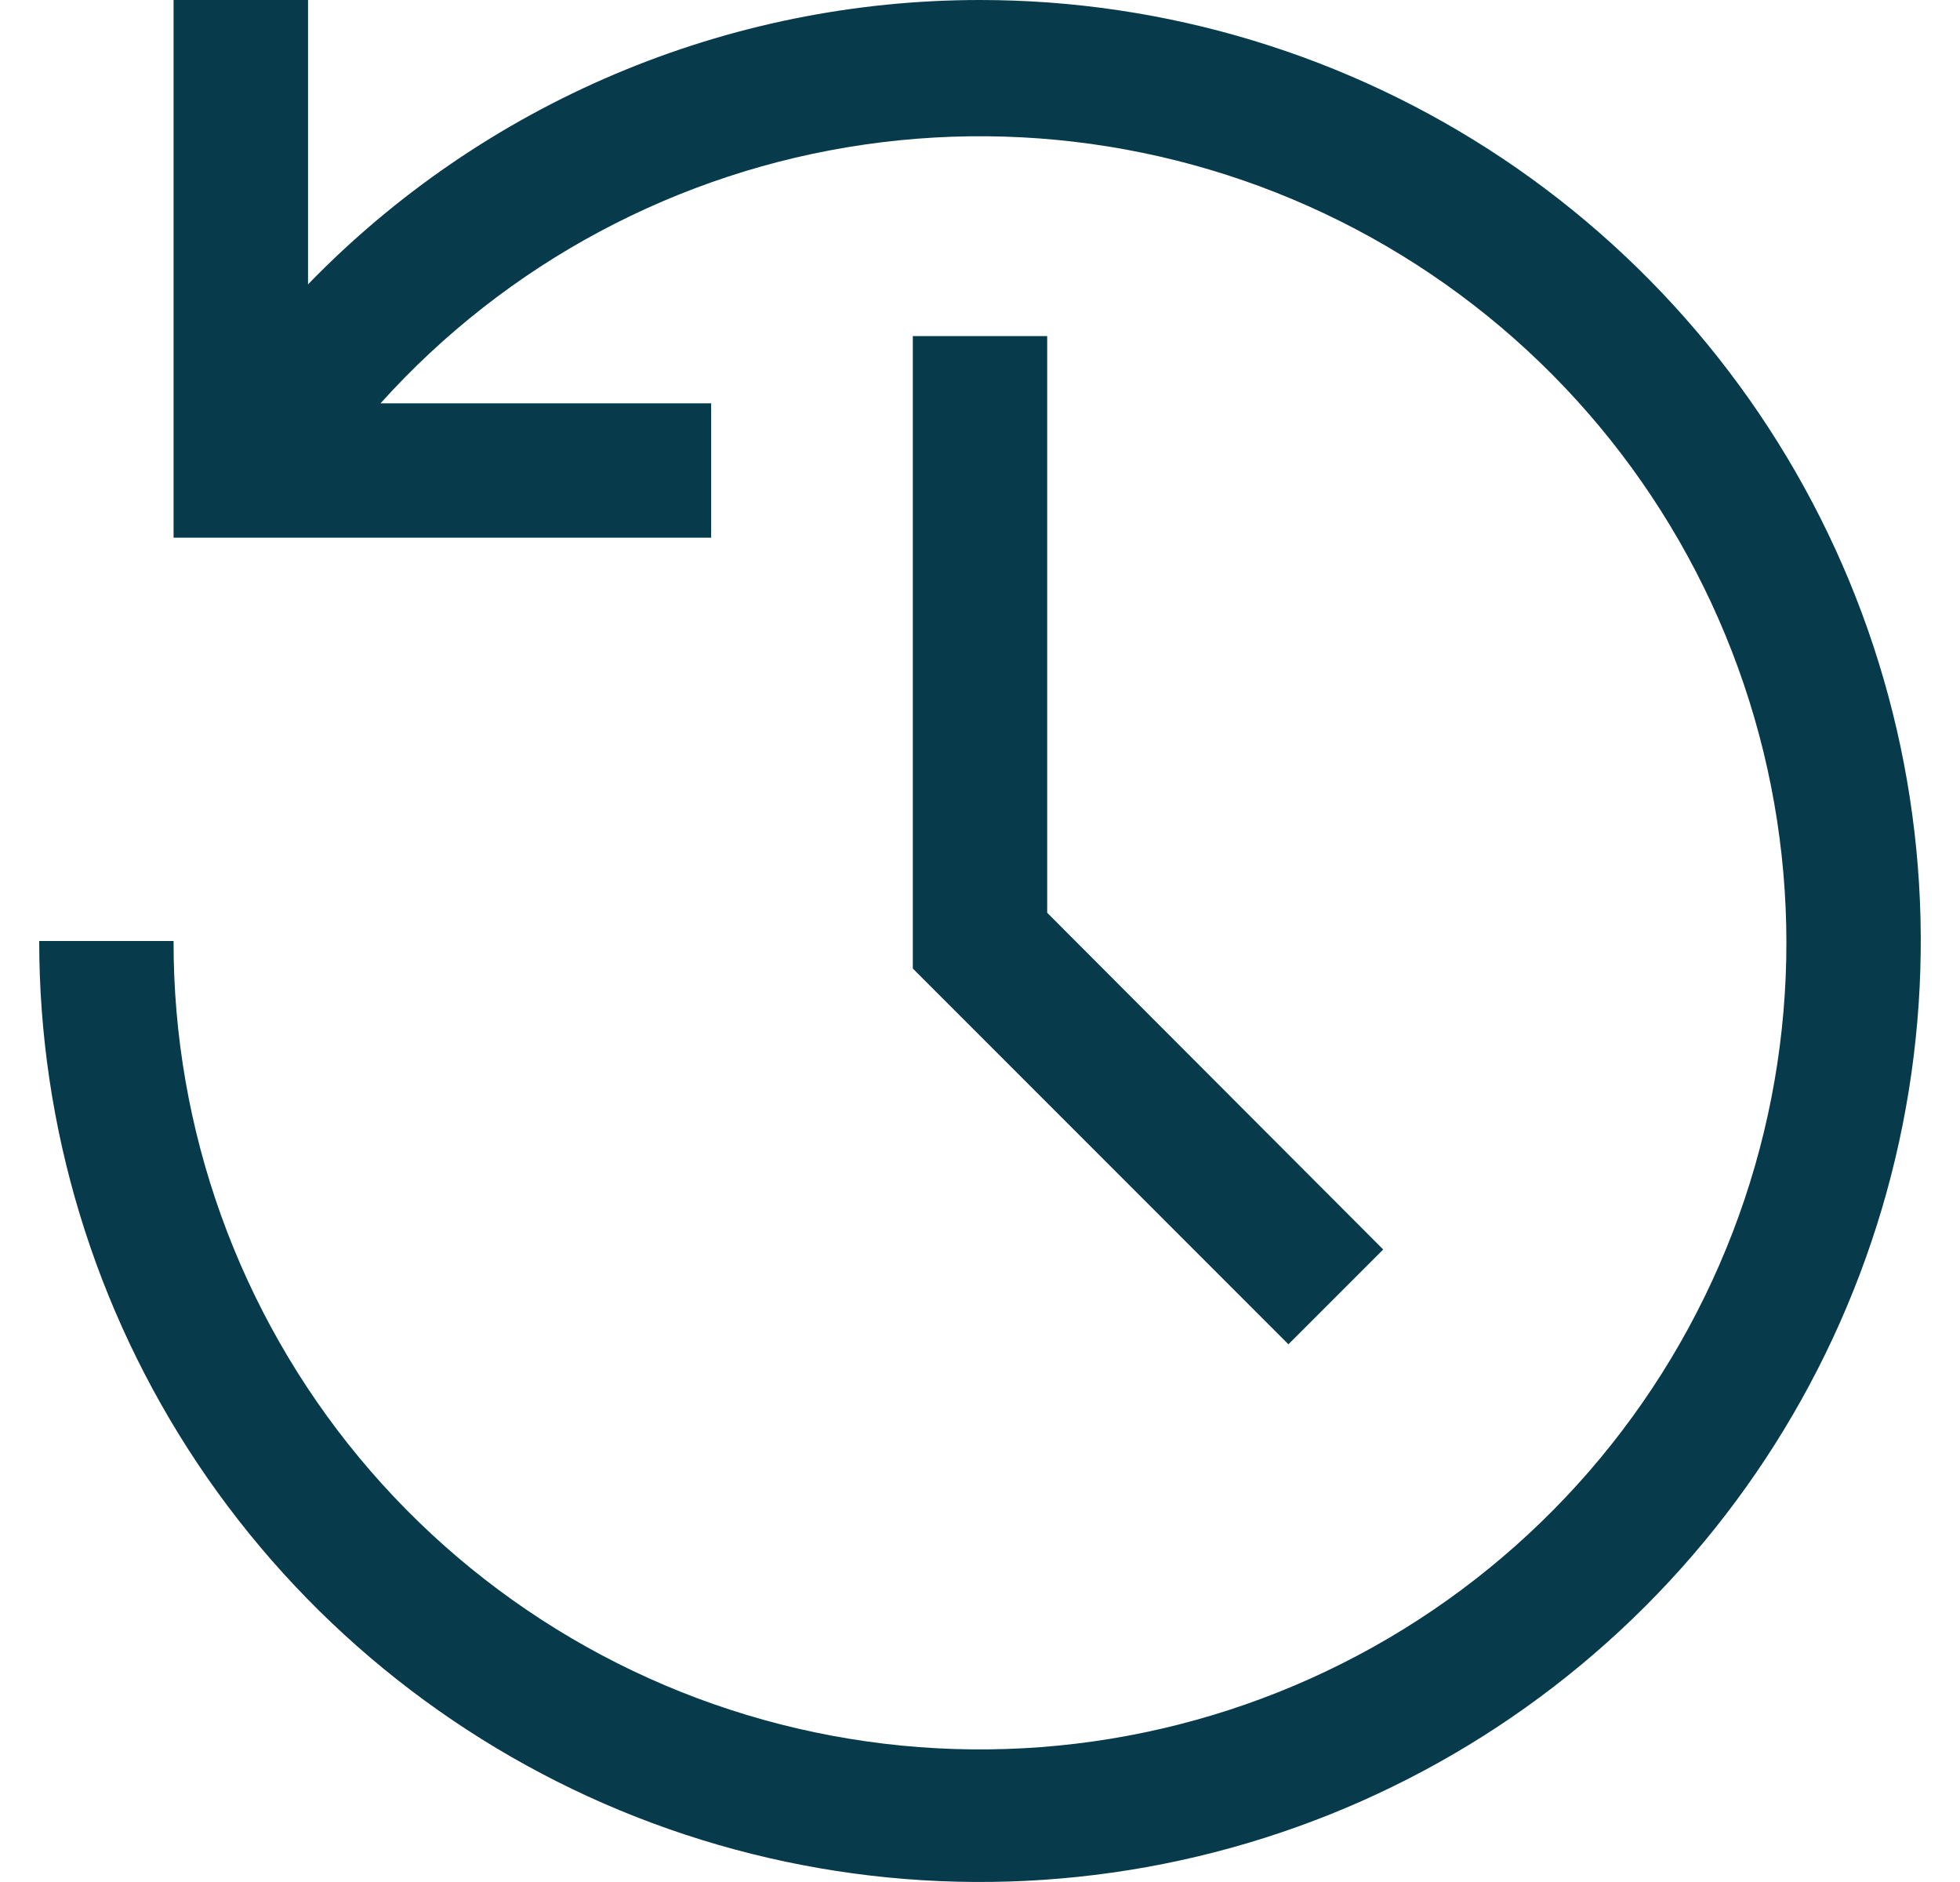 <svg width="25" height="24" viewBox="0 0 25 24" fill="none" xmlns="http://www.w3.org/2000/svg">
<path d="M16.434 17.143L11.643 12.351V4.286H13.357V11.64L17.643 15.934L16.434 17.143Z" fill="#073B4C"/>
<path d="M12.5 0C10.901 0 9.319 0.321 7.847 0.944C6.374 1.567 5.042 2.479 3.929 3.626V0H2.214V6.857H9.071V5.143H4.854C6.462 3.356 8.645 2.189 11.024 1.844C13.403 1.499 15.828 1.998 17.877 3.255C19.927 4.512 21.471 6.447 22.242 8.724C23.013 11 22.963 13.475 22.099 15.719C21.235 17.962 19.613 19.832 17.514 21.004C15.415 22.176 12.972 22.576 10.609 22.134C8.246 21.692 6.113 20.436 4.579 18.585C3.046 16.734 2.209 14.404 2.214 12H0.5C0.5 14.373 1.204 16.694 2.522 18.667C3.841 20.64 5.715 22.178 7.908 23.087C10.101 23.995 12.513 24.232 14.841 23.769C17.169 23.306 19.307 22.163 20.985 20.485C22.663 18.807 23.806 16.669 24.269 14.341C24.732 12.013 24.495 9.601 23.587 7.408C22.678 5.215 21.14 3.341 19.167 2.022C17.194 0.704 14.873 0 12.5 0Z" fill="#073B4C"/>
</svg>
